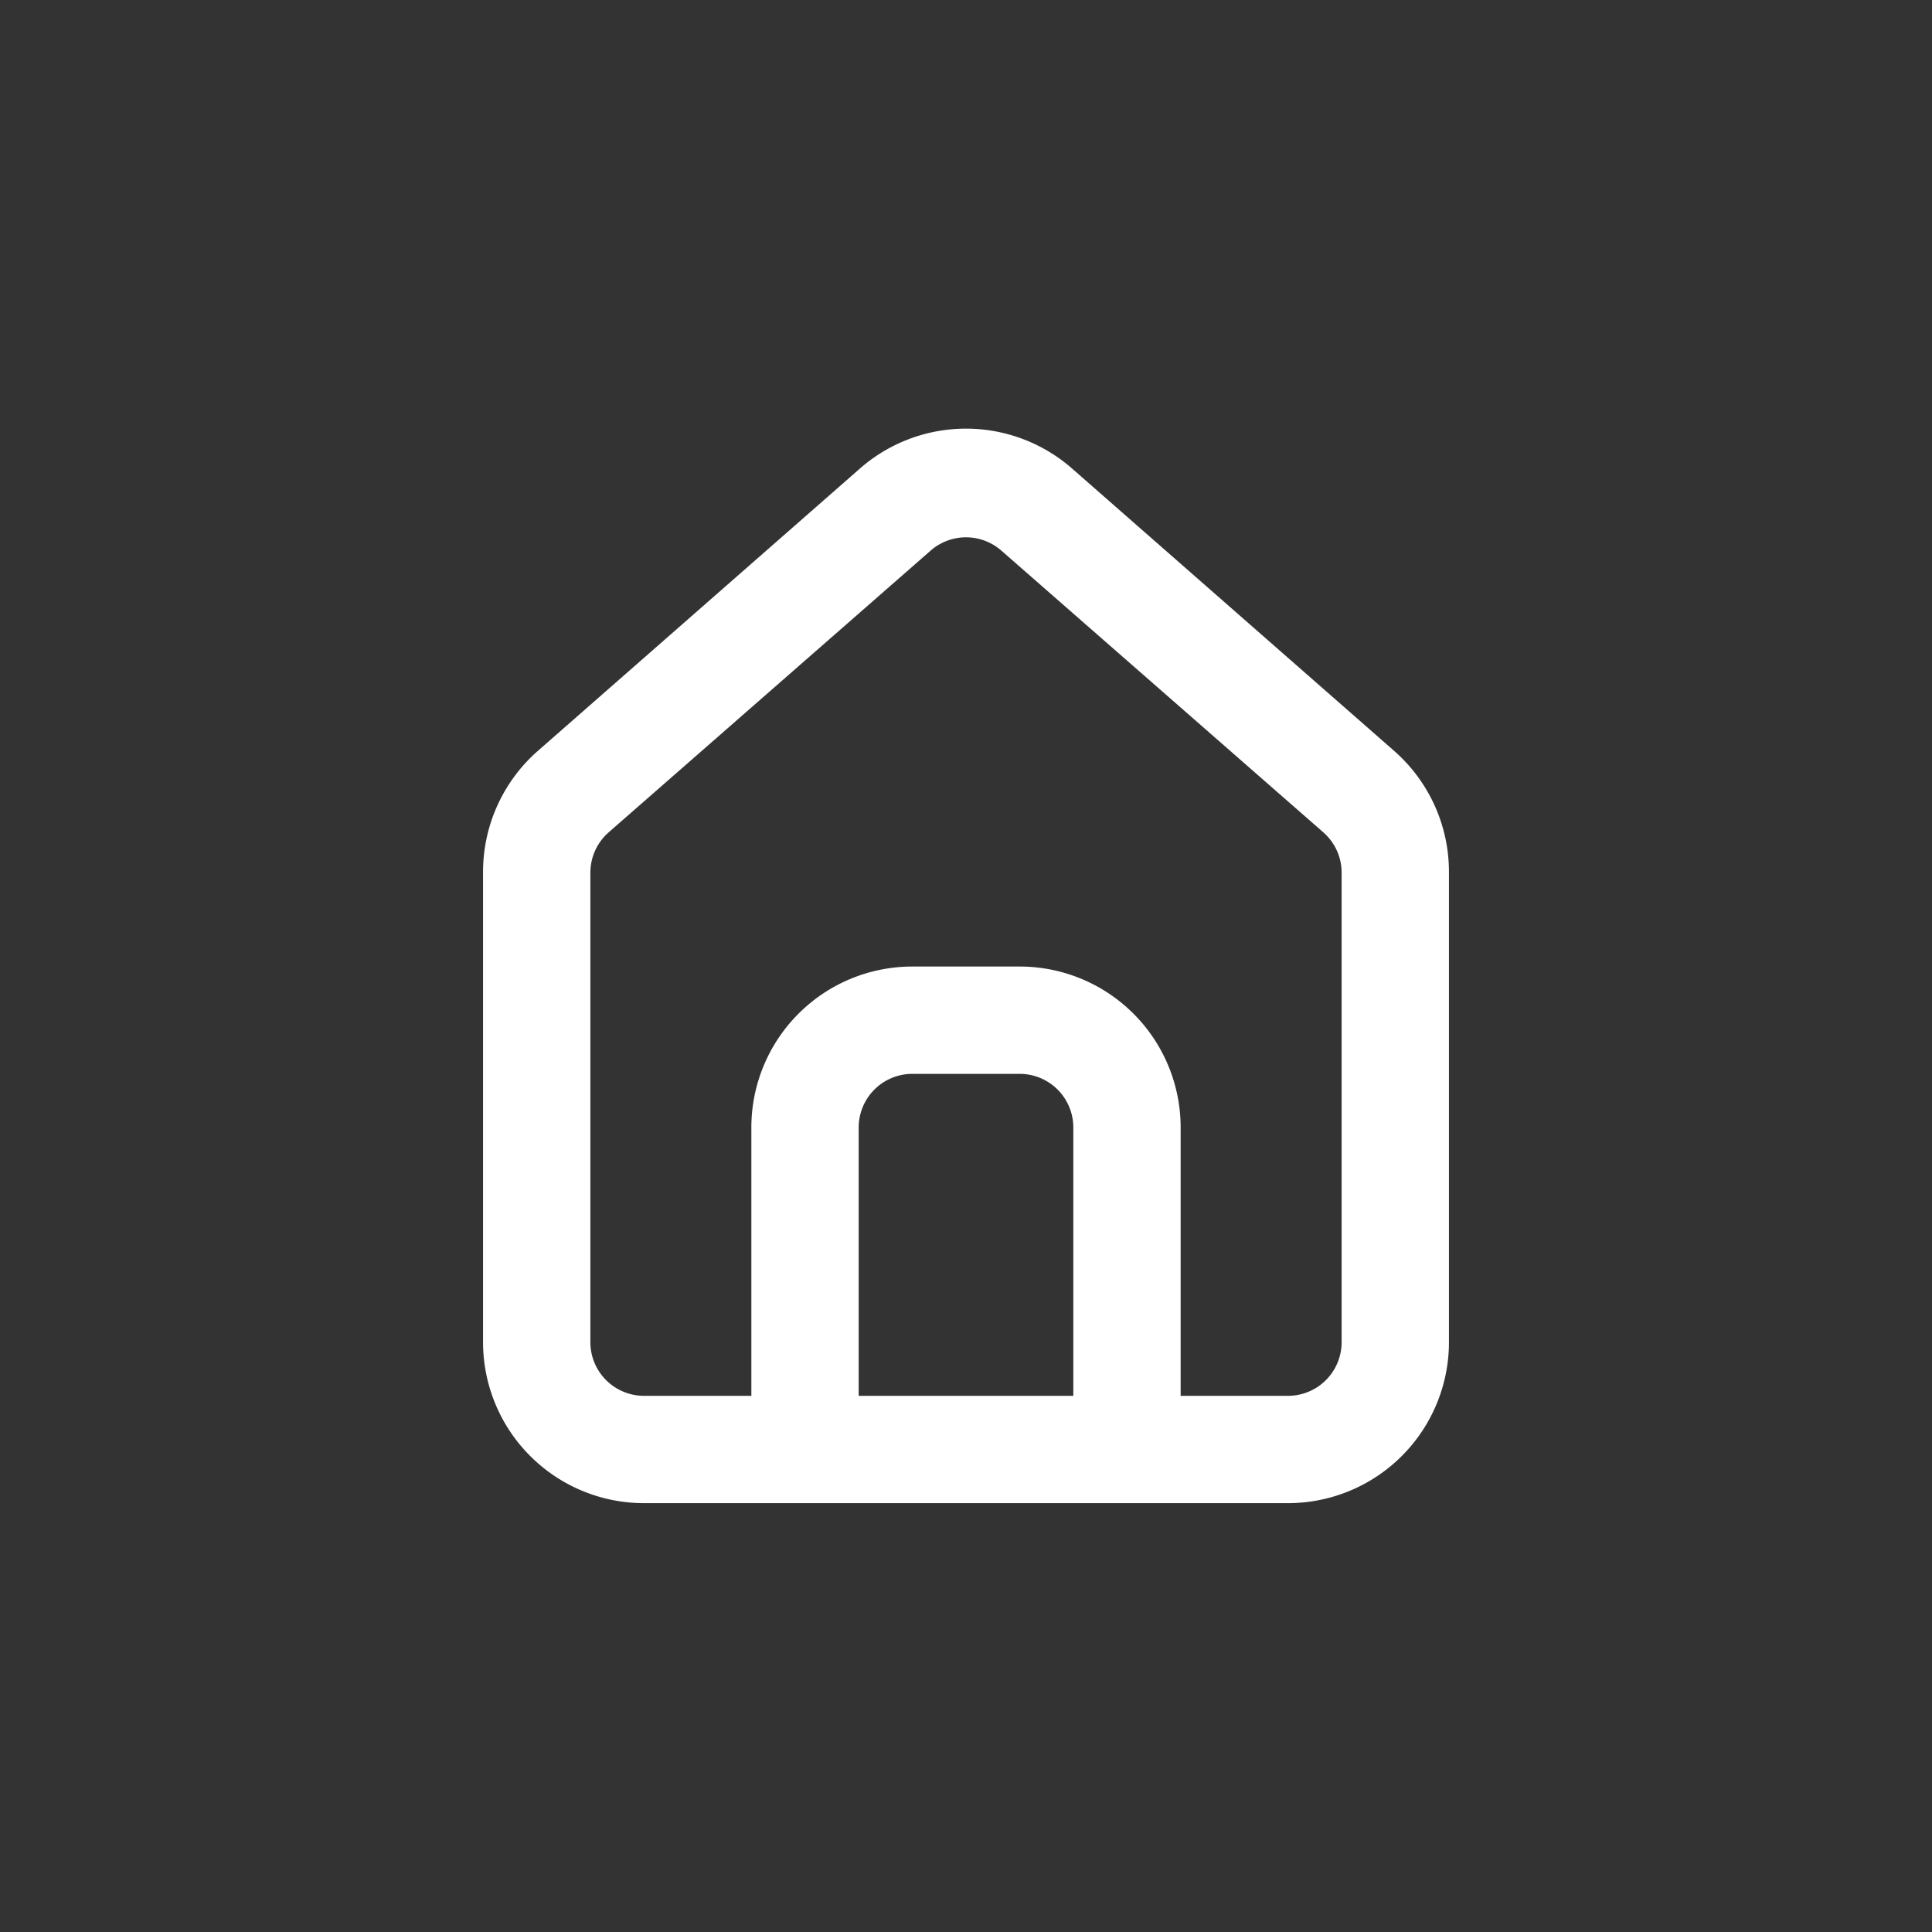 <?xml version="1.0" encoding="UTF-8" standalone="no" ?>
<!DOCTYPE svg PUBLIC "-//W3C//DTD SVG 1.1//EN" "http://www.w3.org/Graphics/SVG/1.1/DTD/svg11.dtd">
<svg xmlns="http://www.w3.org/2000/svg" xmlns:xlink="http://www.w3.org/1999/xlink" version="1.1" width="400" height="400" viewBox="0 0 400 400" xml:space="preserve">
<rect x="0" y="0" width="400" height="400" fill="#333333" stroke="none"/>
<desc>Created with Fabric.js 3.6.2</desc>
<defs>
</defs>
<g transform="matrix(11.11 0 0 11.11 200 200)"  >
<path style="stroke: none; stroke-width: 1; stroke-dasharray: none; stroke-linecap: butt; stroke-dashoffset: 0; stroke-linejoin: miter; stroke-miterlimit: 4; fill: rgb(255,255,255); fill-rule: nonzero; opacity: 1;"  transform=" translate(-12, -11.99)" d="M 20 8 h 0 L 14 2.74 a 3 3 0 0 0 -4 0 L 4 8 a 3 3 0 0 0 -1 2.26 V 19 a 3 3 0 0 0 3 3 H 18 a 3 3 0 0 0 3 -3 V 10.25 A 3 3 0 0 0 20 8 Z M 14 20 H 10 V 15 a 1 1 0 0 1 1 -1 h 2 a 1 1 0 0 1 1 1 Z m 5 -1 a 1 1 0 0 1 -1 1 H 16 V 15 a 3 3 0 0 0 -3 -3 H 11 a 3 3 0 0 0 -3 3 v 5 H 6 a 1 1 0 0 1 -1 -1 V 10.25 a 1 1 0 0 1 0.34 -0.75 l 6 -5.25 a 1 1 0 0 1 1.32 0 l 6 5.25 a 1 1 0 0 1 0.34 0.75 Z" stroke-linecap="round" />
</g>
</svg>